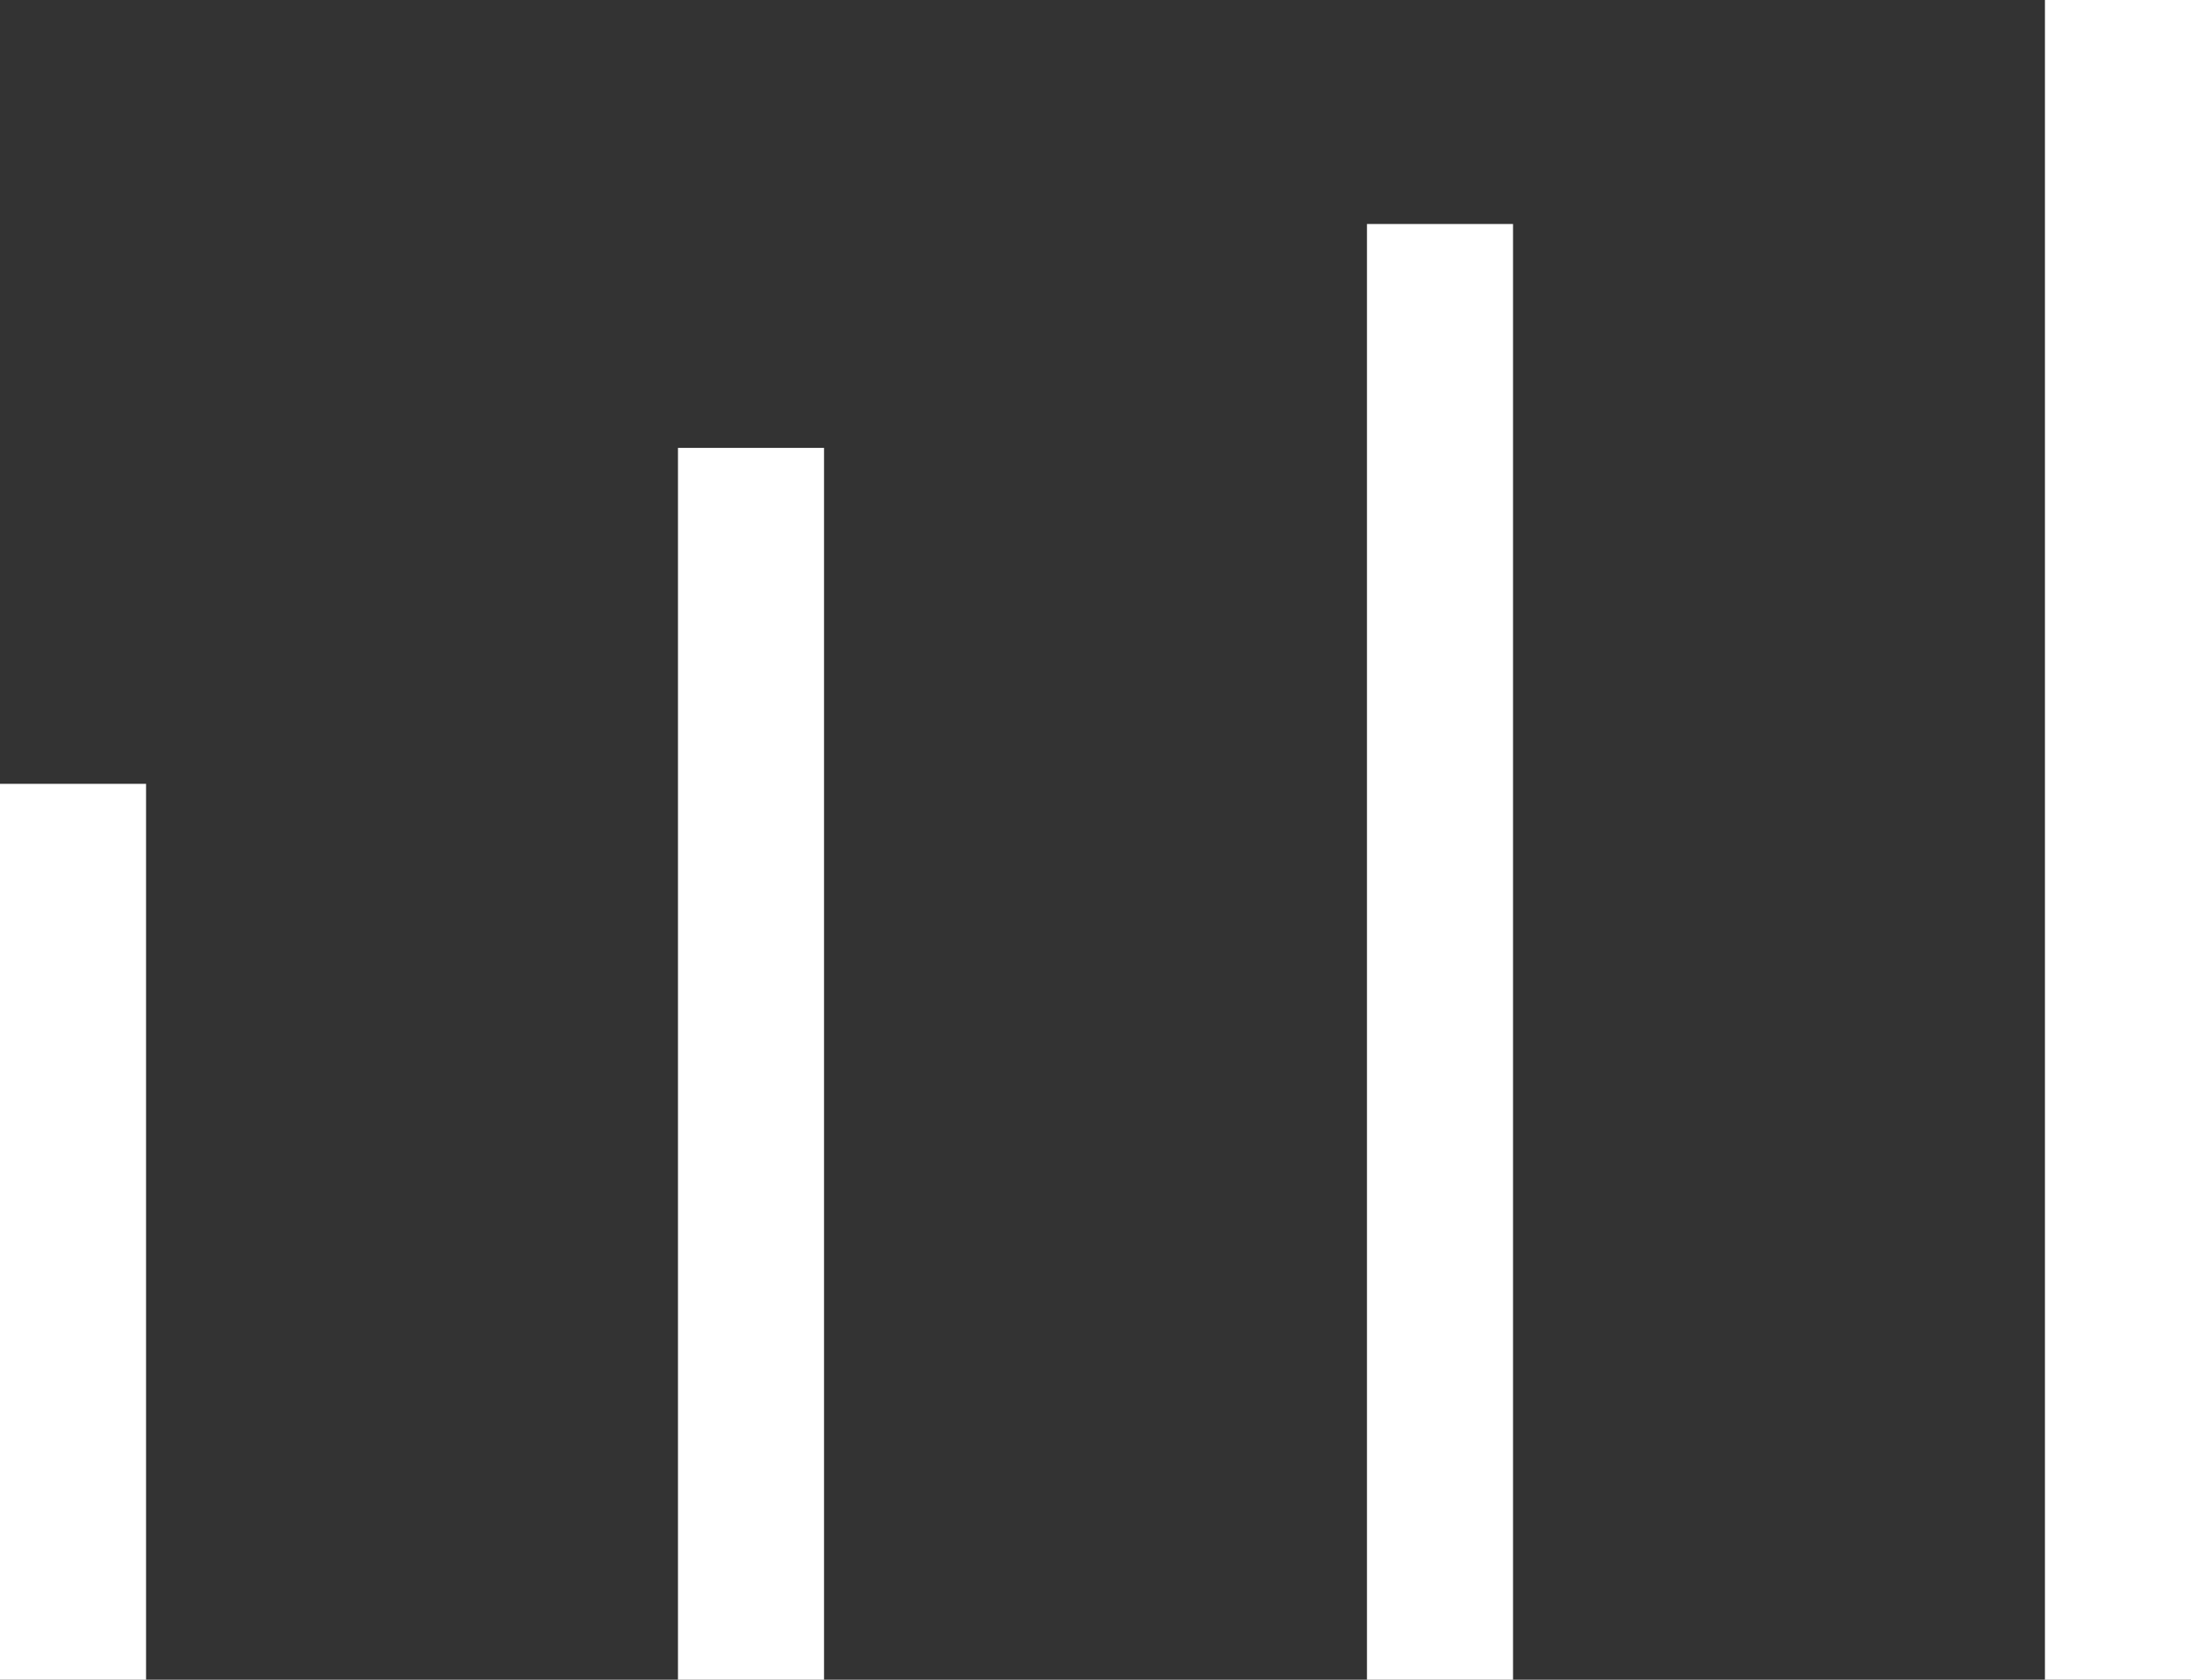 <svg width="30" height="23" xmlns="http://www.w3.org/2000/svg"><rect width="100%" height="100%" fill="#333333" stroke="none"/><g stroke="#FFF" stroke-width="2" fill="none" fill-rule="evenodd"><path d="M1 10.733V23M10.283 6.133V23M19.717 3.067V23M29 0v23"/></g></svg>
